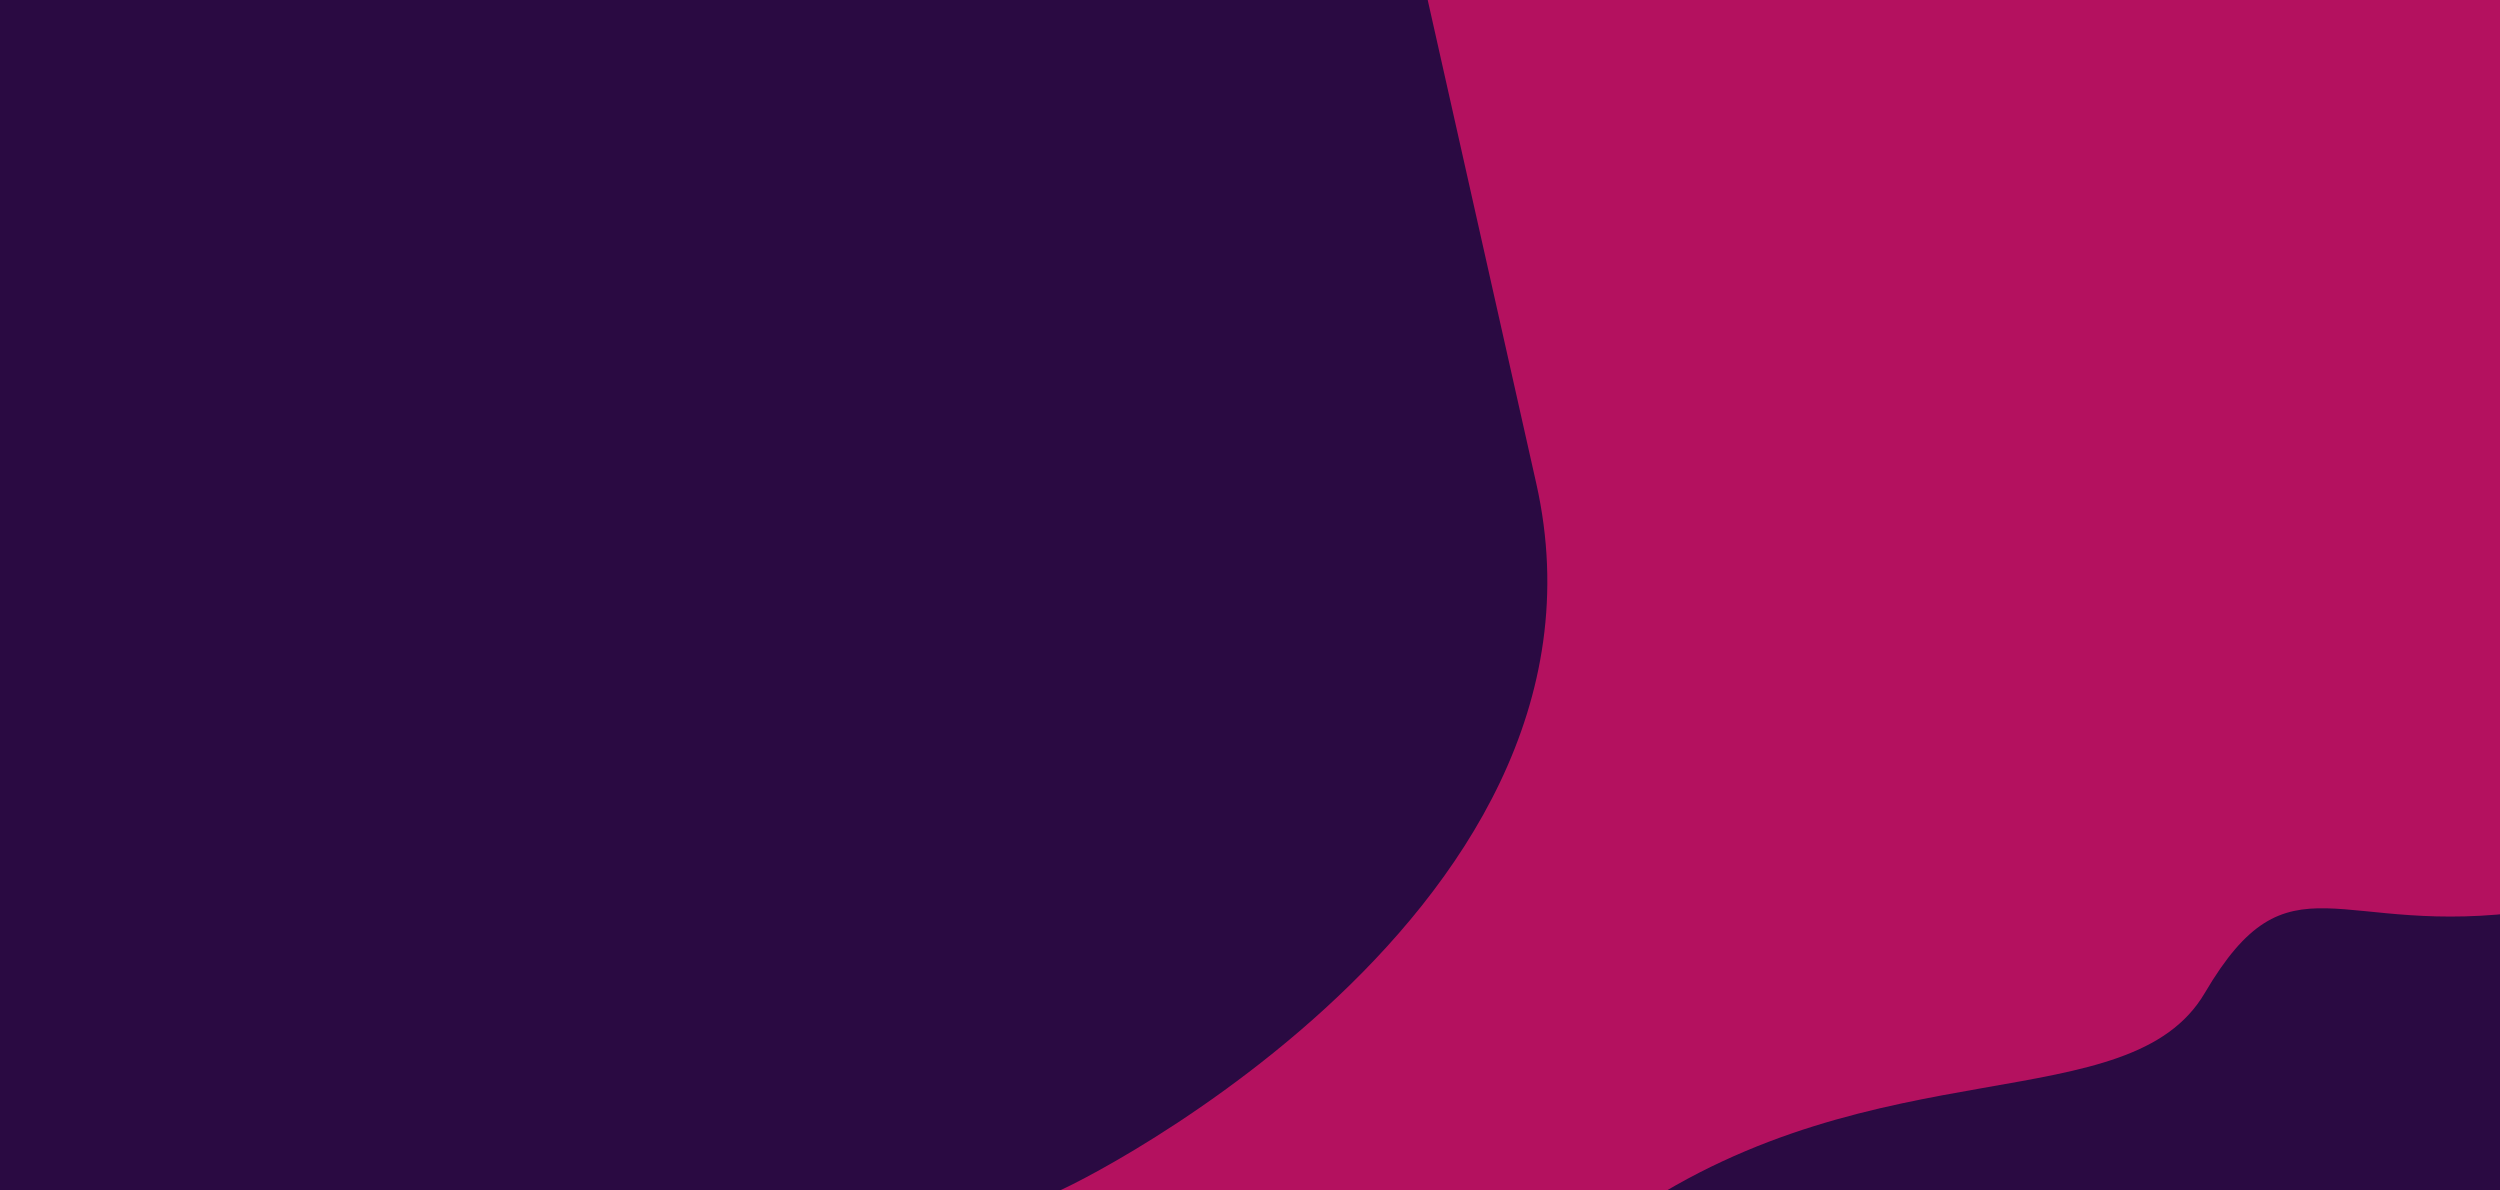 <?xml version="1.0" encoding="UTF-8" standalone="no"?>
<!-- Created with Inkscape (http://www.inkscape.org/) -->

<svg
   width="210mm"
   height="100mm"
   viewBox="0 0 210 100"
   version="1.1"
   id="svg5"
   inkscape:version="1.1.2 (b8e25be833, 2022-02-05)"
   sodipodi:docname="landing-bg.svg"
   xmlns:inkscape="http://www.inkscape.org/namespaces/inkscape"
   xmlns:sodipodi="http://sodipodi.sourceforge.net/DTD/sodipodi-0.dtd"
   xmlns="http://www.w3.org/2000/svg"
   xmlns:svg="http://www.w3.org/2000/svg">
  <sodipodi:namedview
     id="namedview7"
     pagecolor="#505050"
     bordercolor="#eeeeee"
     borderopacity="1"
     inkscape:pageshadow="0"
     inkscape:pageopacity="0"
     inkscape:pagecheckerboard="0"
     inkscape:document-units="px"
     showgrid="false"
     inkscape:zoom="0.90583672"
     inkscape:cx="344.98491"
     inkscape:cy="254.46087"
     inkscape:window-width="1920"
     inkscape:window-height="1018"
     inkscape:window-x="-8"
     inkscape:window-y="-8"
     inkscape:window-maximized="1"
     inkscape:current-layer="layer1"
     units="mm"
     inkscape:object-paths="true" />
  <defs
     id="defs2" />
  <g
     inkscape:groupmode="layer"
     id="layer2"
     inkscape:label="Ebene 2"
     style="display:inline">
    <path
       style="fill:#ffffff;fill-opacity:0;stroke:none;stroke-width:0.209px;stroke-linecap:butt;stroke-linejoin:miter;stroke-opacity:1"
       d="m 131.116,0 10.021,40.884 C 150.219,77.936 95.131,101.59 96.912,100.431 H 0 V 0 Z"
       id="path8983"
       sodipodi:nodetypes="cscccc" />
    <path
       style="fill:#b4115f;fill-opacity:1;stroke:none;stroke-width:0.265px;stroke-linecap:butt;stroke-linejoin:miter;stroke-opacity:1"
       d="M 212.733,-0.265 212.672,102.204 58.575,101.776 60.928,-0.265 Z"
       id="behind"
       sodipodi:nodetypes="ccccc" />
  </g>
  <g
     inkscape:label="Ebene 1"
     inkscape:groupmode="layer"
     id="layer1"
     style="display:inline">
    <path
       style="fill:#2a0a42;fill-opacity:1;stroke:none;stroke-width:0.2px;stroke-linecap:butt;stroke-linejoin:miter;stroke-opacity:1"
       d="M 119.868,-0.265 129.049,40.619 C 137.371,77.671 86.897,101.325 88.529,100.166 H -0.265 V -0.265 Z"
       id="left"
       sodipodi:nodetypes="cscccc" />
    <path
       style="fill:#2a0a42;fill-opacity:1;stroke:none;stroke-width:0.265px;stroke-linecap:butt;stroke-linejoin:miter;stroke-opacity:1"
       d="m 136.85,101.993 c 20.934,-14.215 42.037,-7.836 48.353,-18.584 7.125,-12.126 11.014,-4.528 27.485,-6.92 l -0.015,25.715 z"
       id="bottom-right"
       sodipodi:nodetypes="csccc" />
  </g>
</svg>
